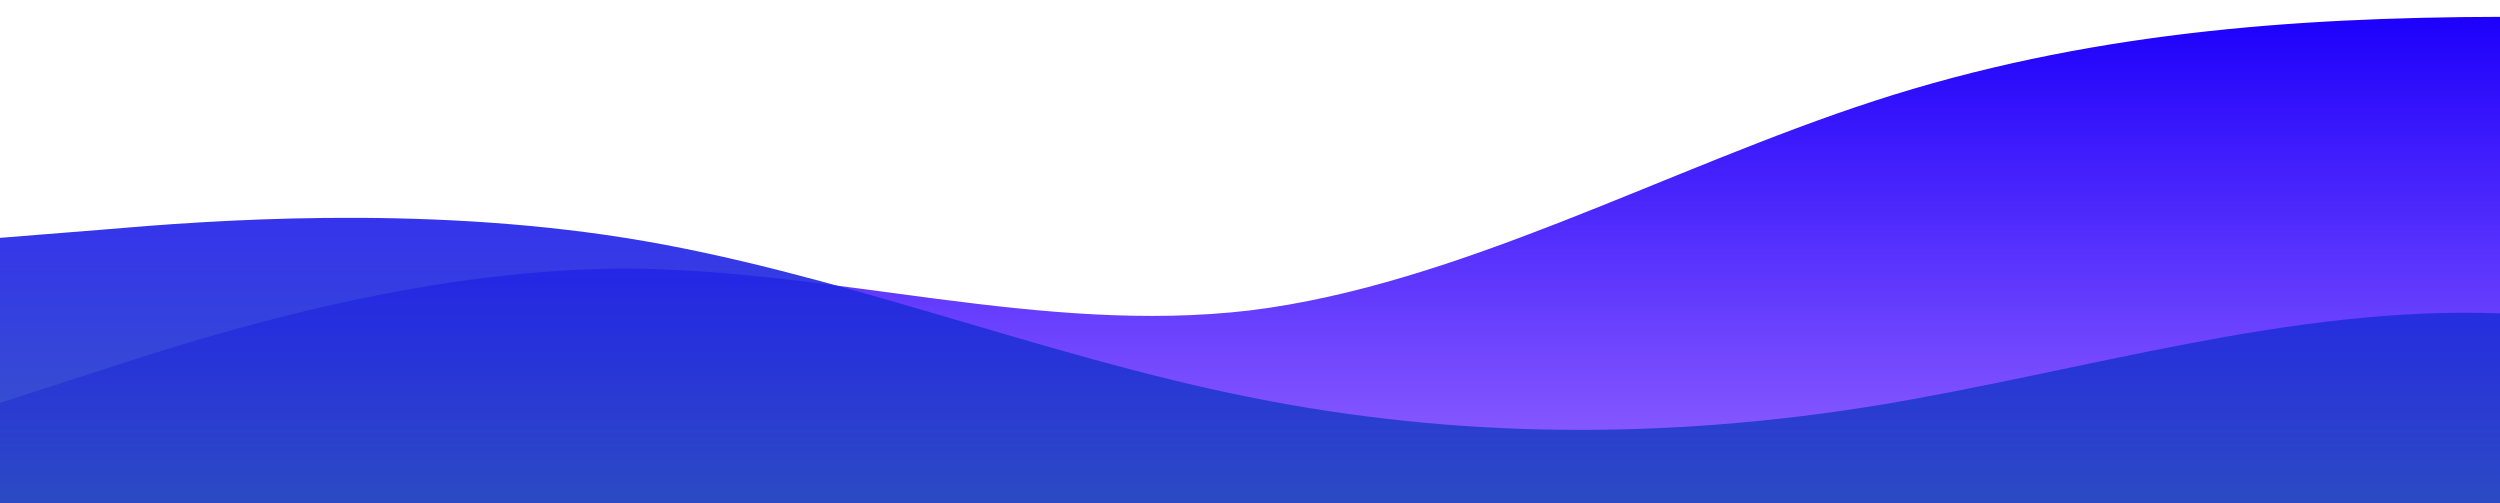 <?xml version="1.0" standalone="no"?>
<svg xmlns:xlink="http://www.w3.org/1999/xlink" id="wave" style="transform:rotate(180deg); transition: 0.3s" viewBox="0 0 1440 290" version="1.1" xmlns="http://www.w3.org/2000/svg"><defs><linearGradient id="sw-gradient-0" x1="0" x2="0" y1="1" y2="0"><stop stop-color="rgba(150.452, 101.726, 255, 1)" offset="0%"/><stop stop-color="rgba(28.75, 0, 250.816, 1)" offset="100%"/></linearGradient></defs><path style="transform:translate(0, 0px); opacity:1" fill="url(#sw-gradient-0)" d="M0,232L60,212.7C120,193,240,155,360,154.7C480,155,600,193,720,178.8C840,164,960,97,1080,58C1200,19,1320,10,1440,9.7C1560,10,1680,19,1800,62.8C1920,106,2040,184,2160,222.3C2280,261,2400,261,2520,256.2C2640,251,2760,242,2880,227.2C3000,213,3120,193,3240,183.7C3360,174,3480,174,3600,154.7C3720,135,3840,97,3960,96.7C4080,97,4200,135,4320,135.3C4440,135,4560,97,4680,106.3C4800,116,4920,174,5040,169.2C5160,164,5280,97,5400,67.7C5520,39,5640,48,5760,72.5C5880,97,6000,135,6120,169.2C6240,203,6360,232,6480,207.8C6600,184,6720,106,6840,72.5C6960,39,7080,48,7200,62.8C7320,77,7440,97,7560,120.8C7680,145,7800,174,7920,193.3C8040,213,8160,222,8280,198.2C8400,174,8520,116,8580,87L8640,58L8640,290L8580,290C8520,290,8400,290,8280,290C8160,290,8040,290,7920,290C7800,290,7680,290,7560,290C7440,290,7320,290,7200,290C7080,290,6960,290,6840,290C6720,290,6600,290,6480,290C6360,290,6240,290,6120,290C6000,290,5880,290,5760,290C5640,290,5520,290,5400,290C5280,290,5160,290,5040,290C4920,290,4800,290,4680,290C4560,290,4440,290,4320,290C4200,290,4080,290,3960,290C3840,290,3720,290,3600,290C3480,290,3360,290,3240,290C3120,290,3000,290,2880,290C2760,290,2640,290,2520,290C2400,290,2280,290,2160,290C2040,290,1920,290,1800,290C1680,290,1560,290,1440,290C1320,290,1200,290,1080,290C960,290,840,290,720,290C600,290,480,290,360,290C240,290,120,290,60,290L0,290Z"/><defs><linearGradient id="sw-gradient-1" x1="0" x2="0" y1="1" y2="0"><stop stop-color="rgba(32.389, 83.929, 175.683, 1)" offset="0%"/><stop stop-color="rgba(30.701, 11, 255, 1)" offset="100%"/></linearGradient></defs><path style="transform:translate(0, 50px); opacity:0.9" fill="url(#sw-gradient-1)" d="M0,87L60,82.2C120,77,240,68,360,87C480,106,600,155,720,178.8C840,203,960,203,1080,183.7C1200,164,1320,126,1440,130.5C1560,135,1680,184,1800,178.8C1920,174,2040,116,2160,91.8C2280,68,2400,77,2520,87C2640,97,2760,106,2880,135.3C3000,164,3120,213,3240,227.2C3360,242,3480,222,3600,178.8C3720,135,3840,68,3960,33.8C4080,0,4200,0,4320,24.2C4440,48,4560,97,4680,120.8C4800,145,4920,145,5040,120.8C5160,97,5280,48,5400,38.7C5520,29,5640,58,5760,82.2C5880,106,6000,126,6120,145C6240,164,6360,184,6480,159.5C6600,135,6720,68,6840,33.8C6960,0,7080,0,7200,33.8C7320,68,7440,135,7560,140.2C7680,145,7800,87,7920,77.3C8040,68,8160,106,8280,130.5C8400,155,8520,164,8580,169.2L8640,174L8640,290L8580,290C8520,290,8400,290,8280,290C8160,290,8040,290,7920,290C7800,290,7680,290,7560,290C7440,290,7320,290,7200,290C7080,290,6960,290,6840,290C6720,290,6600,290,6480,290C6360,290,6240,290,6120,290C6000,290,5880,290,5760,290C5640,290,5520,290,5400,290C5280,290,5160,290,5040,290C4920,290,4800,290,4680,290C4560,290,4440,290,4320,290C4200,290,4080,290,3960,290C3840,290,3720,290,3600,290C3480,290,3360,290,3240,290C3120,290,3000,290,2880,290C2760,290,2640,290,2520,290C2400,290,2280,290,2160,290C2040,290,1920,290,1800,290C1680,290,1560,290,1440,290C1320,290,1200,290,1080,290C960,290,840,290,720,290C600,290,480,290,360,290C240,290,120,290,60,290L0,290Z"/></svg>